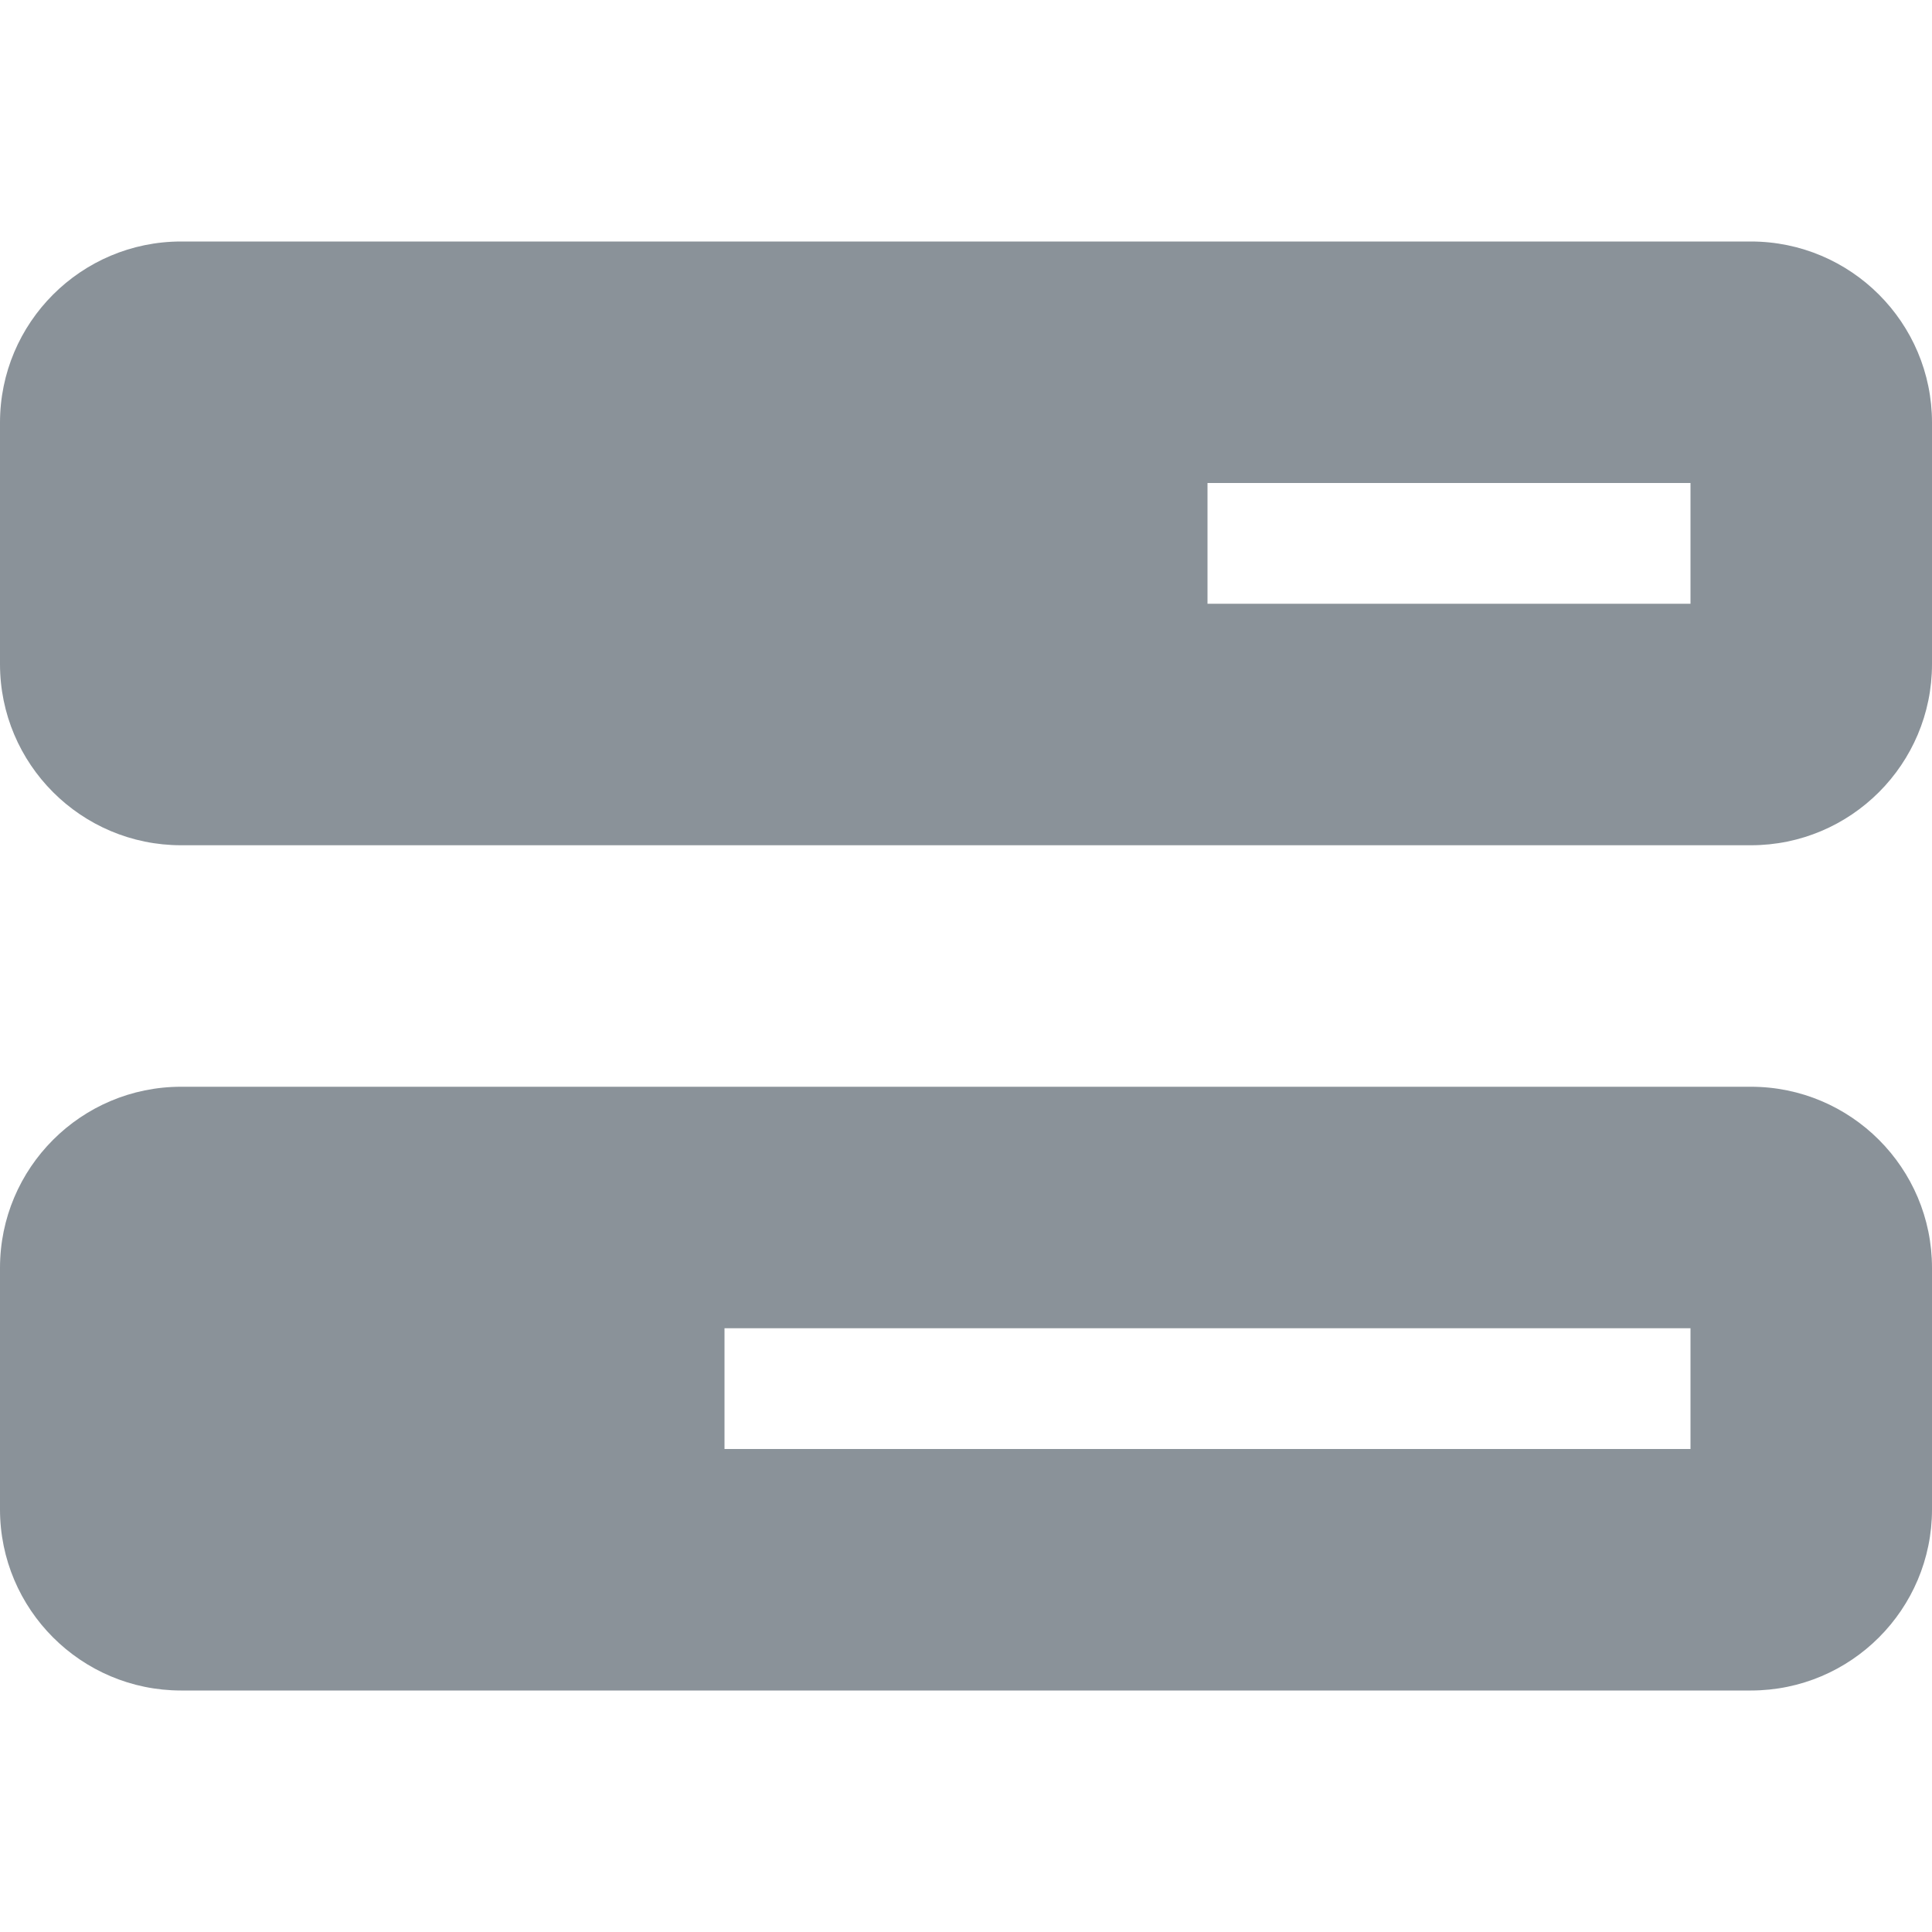 <svg width="16" height="16" viewBox="0 0 16 16" fill="none" xmlns="http://www.w3.org/2000/svg">
<path d="M14 5H10V4H14V5ZM1.5 2C0.672 2 0 2.672 0 3.5V5.5C0 6.328 0.672 7 1.5 7H14.5C15.328 7 16 6.328 16 5.5V3.5C16 2.672 15.328 2 14.5 2H1.5ZM14 11V12H6V11H14ZM1.5 9C0.672 9 0 9.672 0 10.5V12.5C0 13.328 0.672 14 1.5 14H14.5C15.328 14 16 13.328 16 12.5V10.5C16 9.672 15.328 9 14.5 9H1.5Z" fill="#8A9299"/>
</svg>
